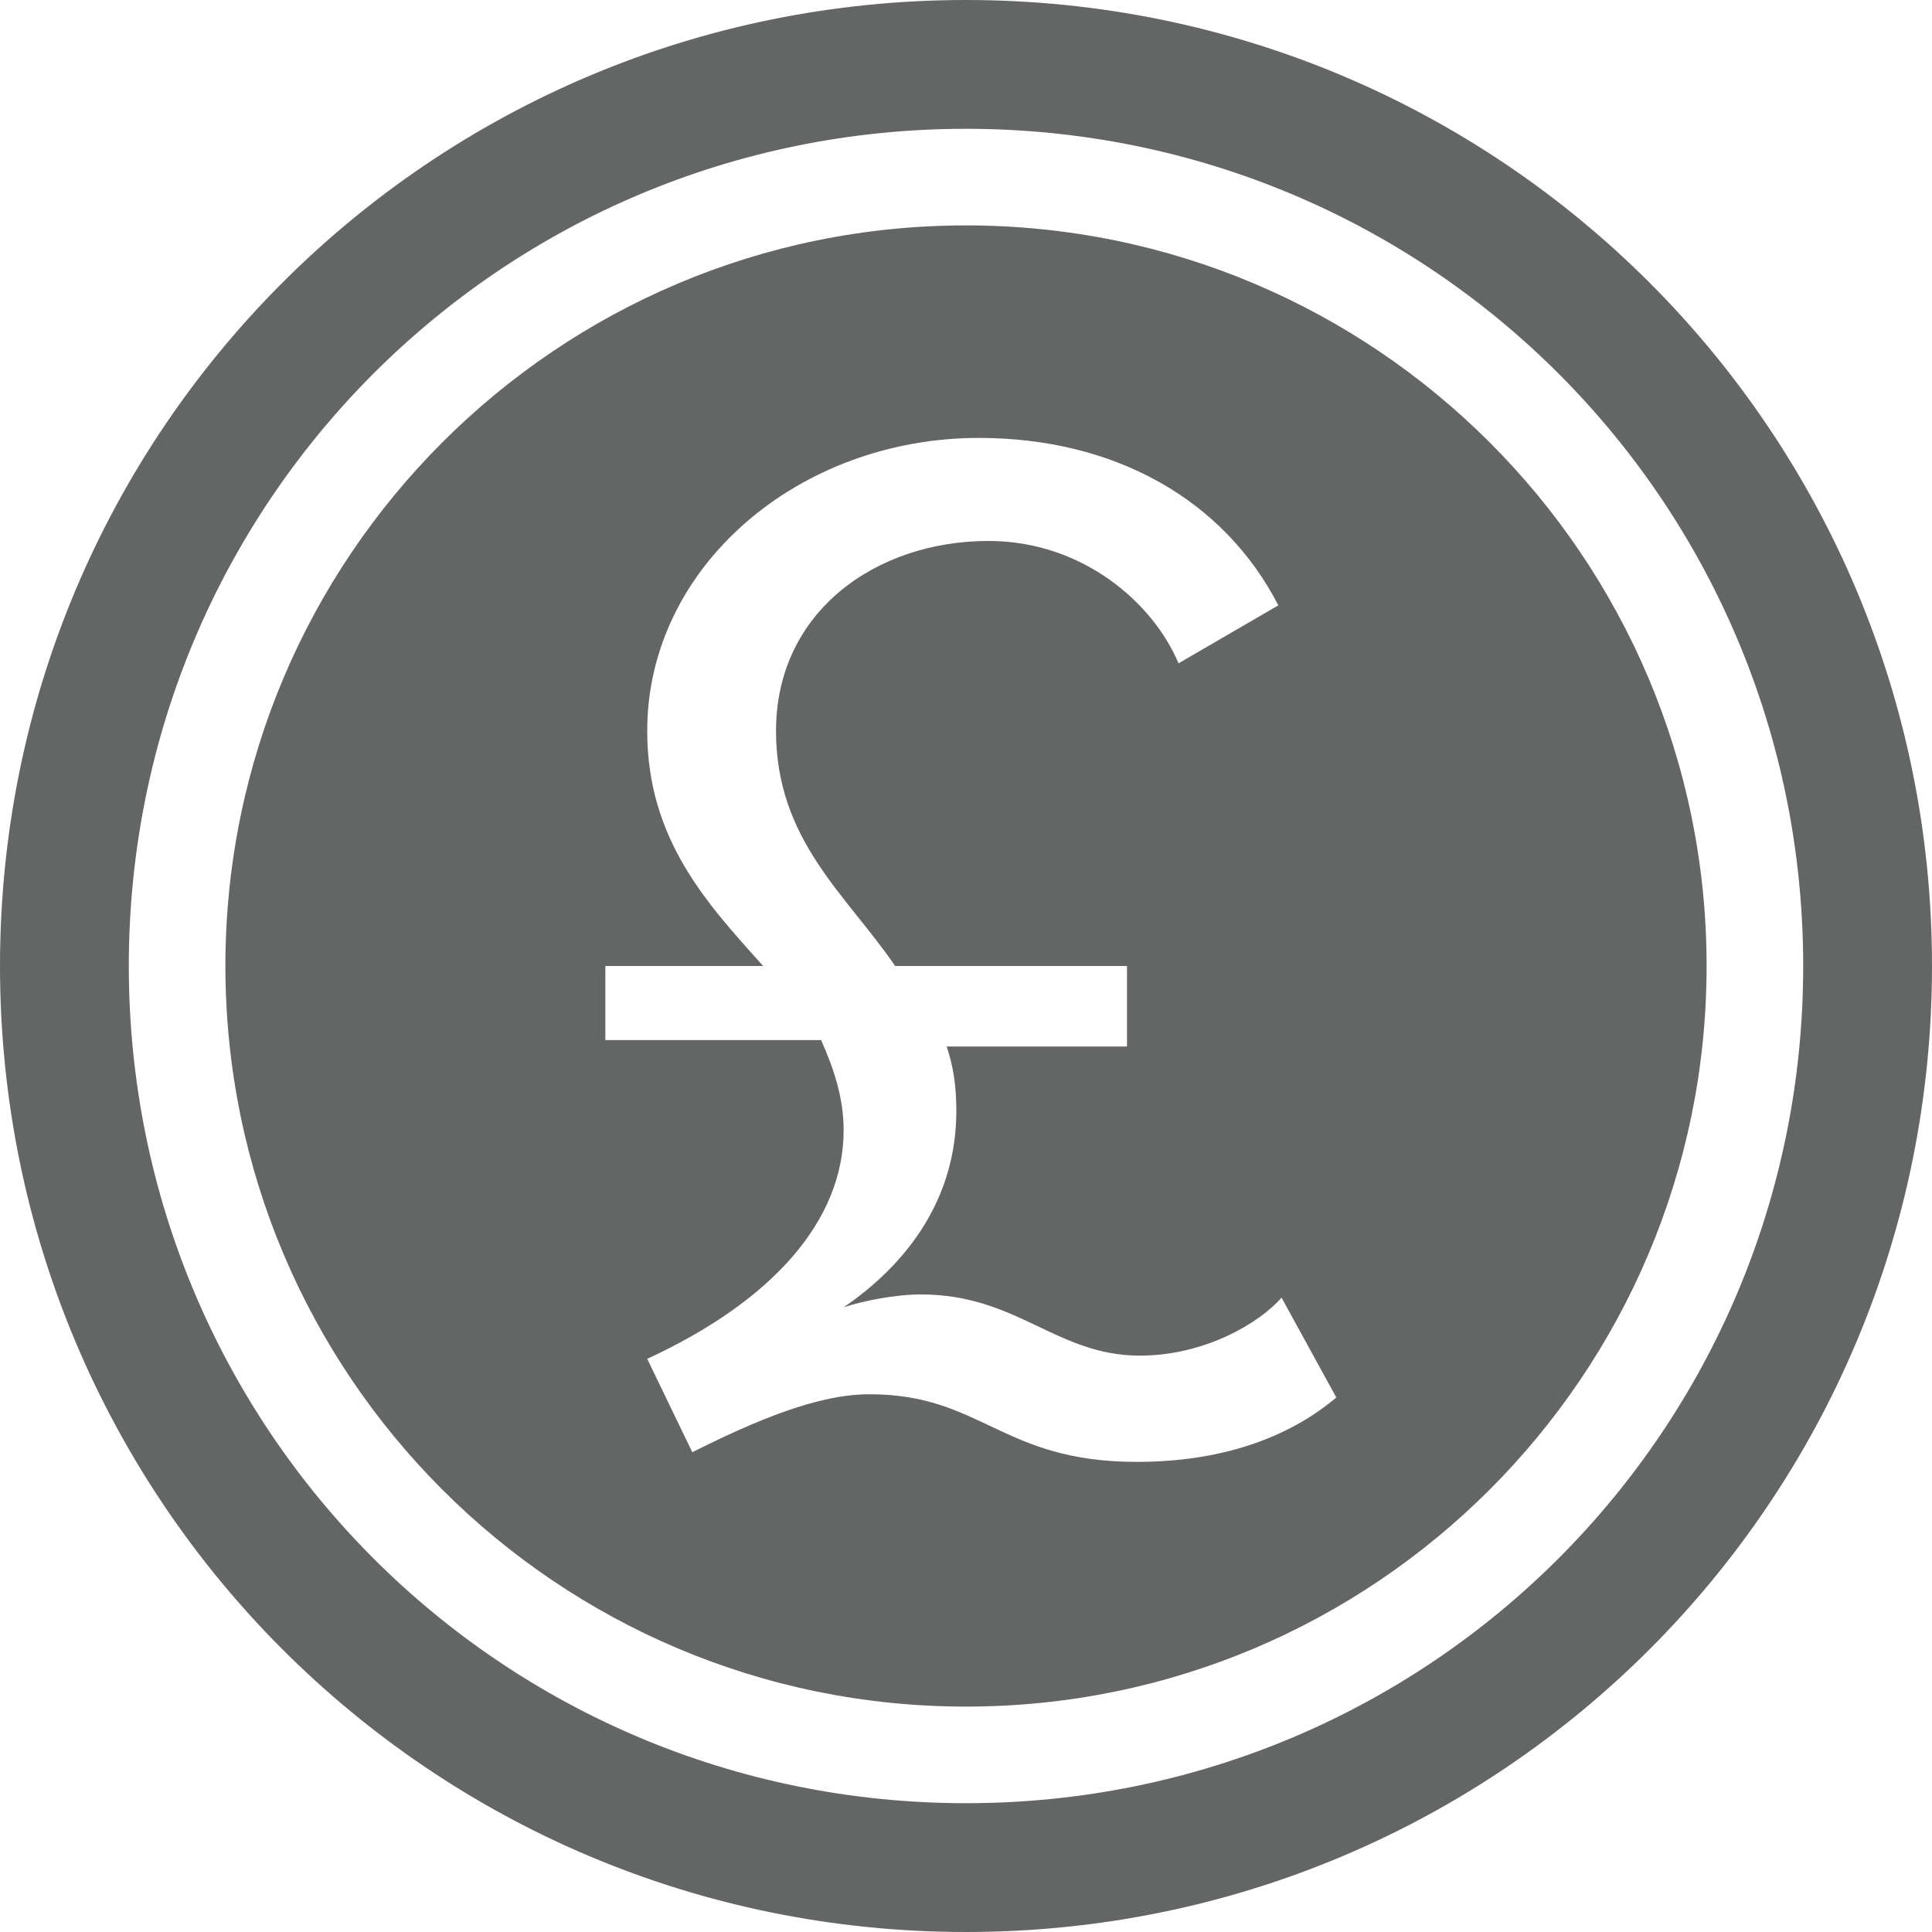 <?xml version="1.0" encoding="utf-8"?>
<!-- Generator: Adobe Illustrator 18.0.0, SVG Export Plug-In . SVG Version: 6.00 Build 0)  -->
<!DOCTYPE svg PUBLIC "-//W3C//DTD SVG 1.1//EN" "http://www.w3.org/Graphics/SVG/1.1/DTD/svg11.dtd">
<svg version="1.1" id="Layer_1" xmlns="http://www.w3.org/2000/svg" xmlns:xlink="http://www.w3.org/1999/xlink" x="0px" y="0px"
	 viewBox="0 0 60 60" enable-background="new 0 0 60 60" xml:space="preserve">
<g>
	<path fill="#646565" d="M30,7C17.3,7,7,17.3,7,30c0,12.7,10.3,23,23,23s23-10.3,23-23C53,17.3,42.7,7,30,7z M35.3,45.4
		c-4.2,0-4.8-2.1-8.3-2.1c-1.6,0-3.5,0.8-5.5,1.8l-1.4-2.9c3.9-1.8,6.1-4.3,6.1-7.1c0-1-0.3-1.9-0.7-2.8h-6.7V30h4.9
		c-1.7-1.9-3.6-3.9-3.6-7.3c0-5.1,4.7-9.1,10.3-9.1c4.2,0,7.6,1.9,9.3,5.2l-3.1,1.8c-0.8-1.9-3-3.8-5.9-3.8c-3.5,0-6.6,2.2-6.6,5.9
		c0,3.4,2.2,5.1,3.7,7.3H35v2.5h-5.6c0.2,0.6,0.3,1.2,0.3,2c0,2.8-1.6,4.8-3.5,6.1c0.6-0.2,1.6-0.4,2.4-0.4c3,0,4.2,1.9,6.8,1.9
		c2,0,3.7-1,4.4-1.8l1.7,3.1C40.2,44.5,38.2,45.4,35.3,45.4z"/>
	<path fill="#646565" d="M30,0C13.4,0,0,13.4,0,30s13.4,30,30,30s30-13.4,30-30S46.6,0,30,0z M30,56C15.6,56,4,44.4,4,30
		C4,15.6,15.6,4,30,4s26,11.6,26,26C56,44.4,44.4,56,30,56z"/>
</g>
</svg>

